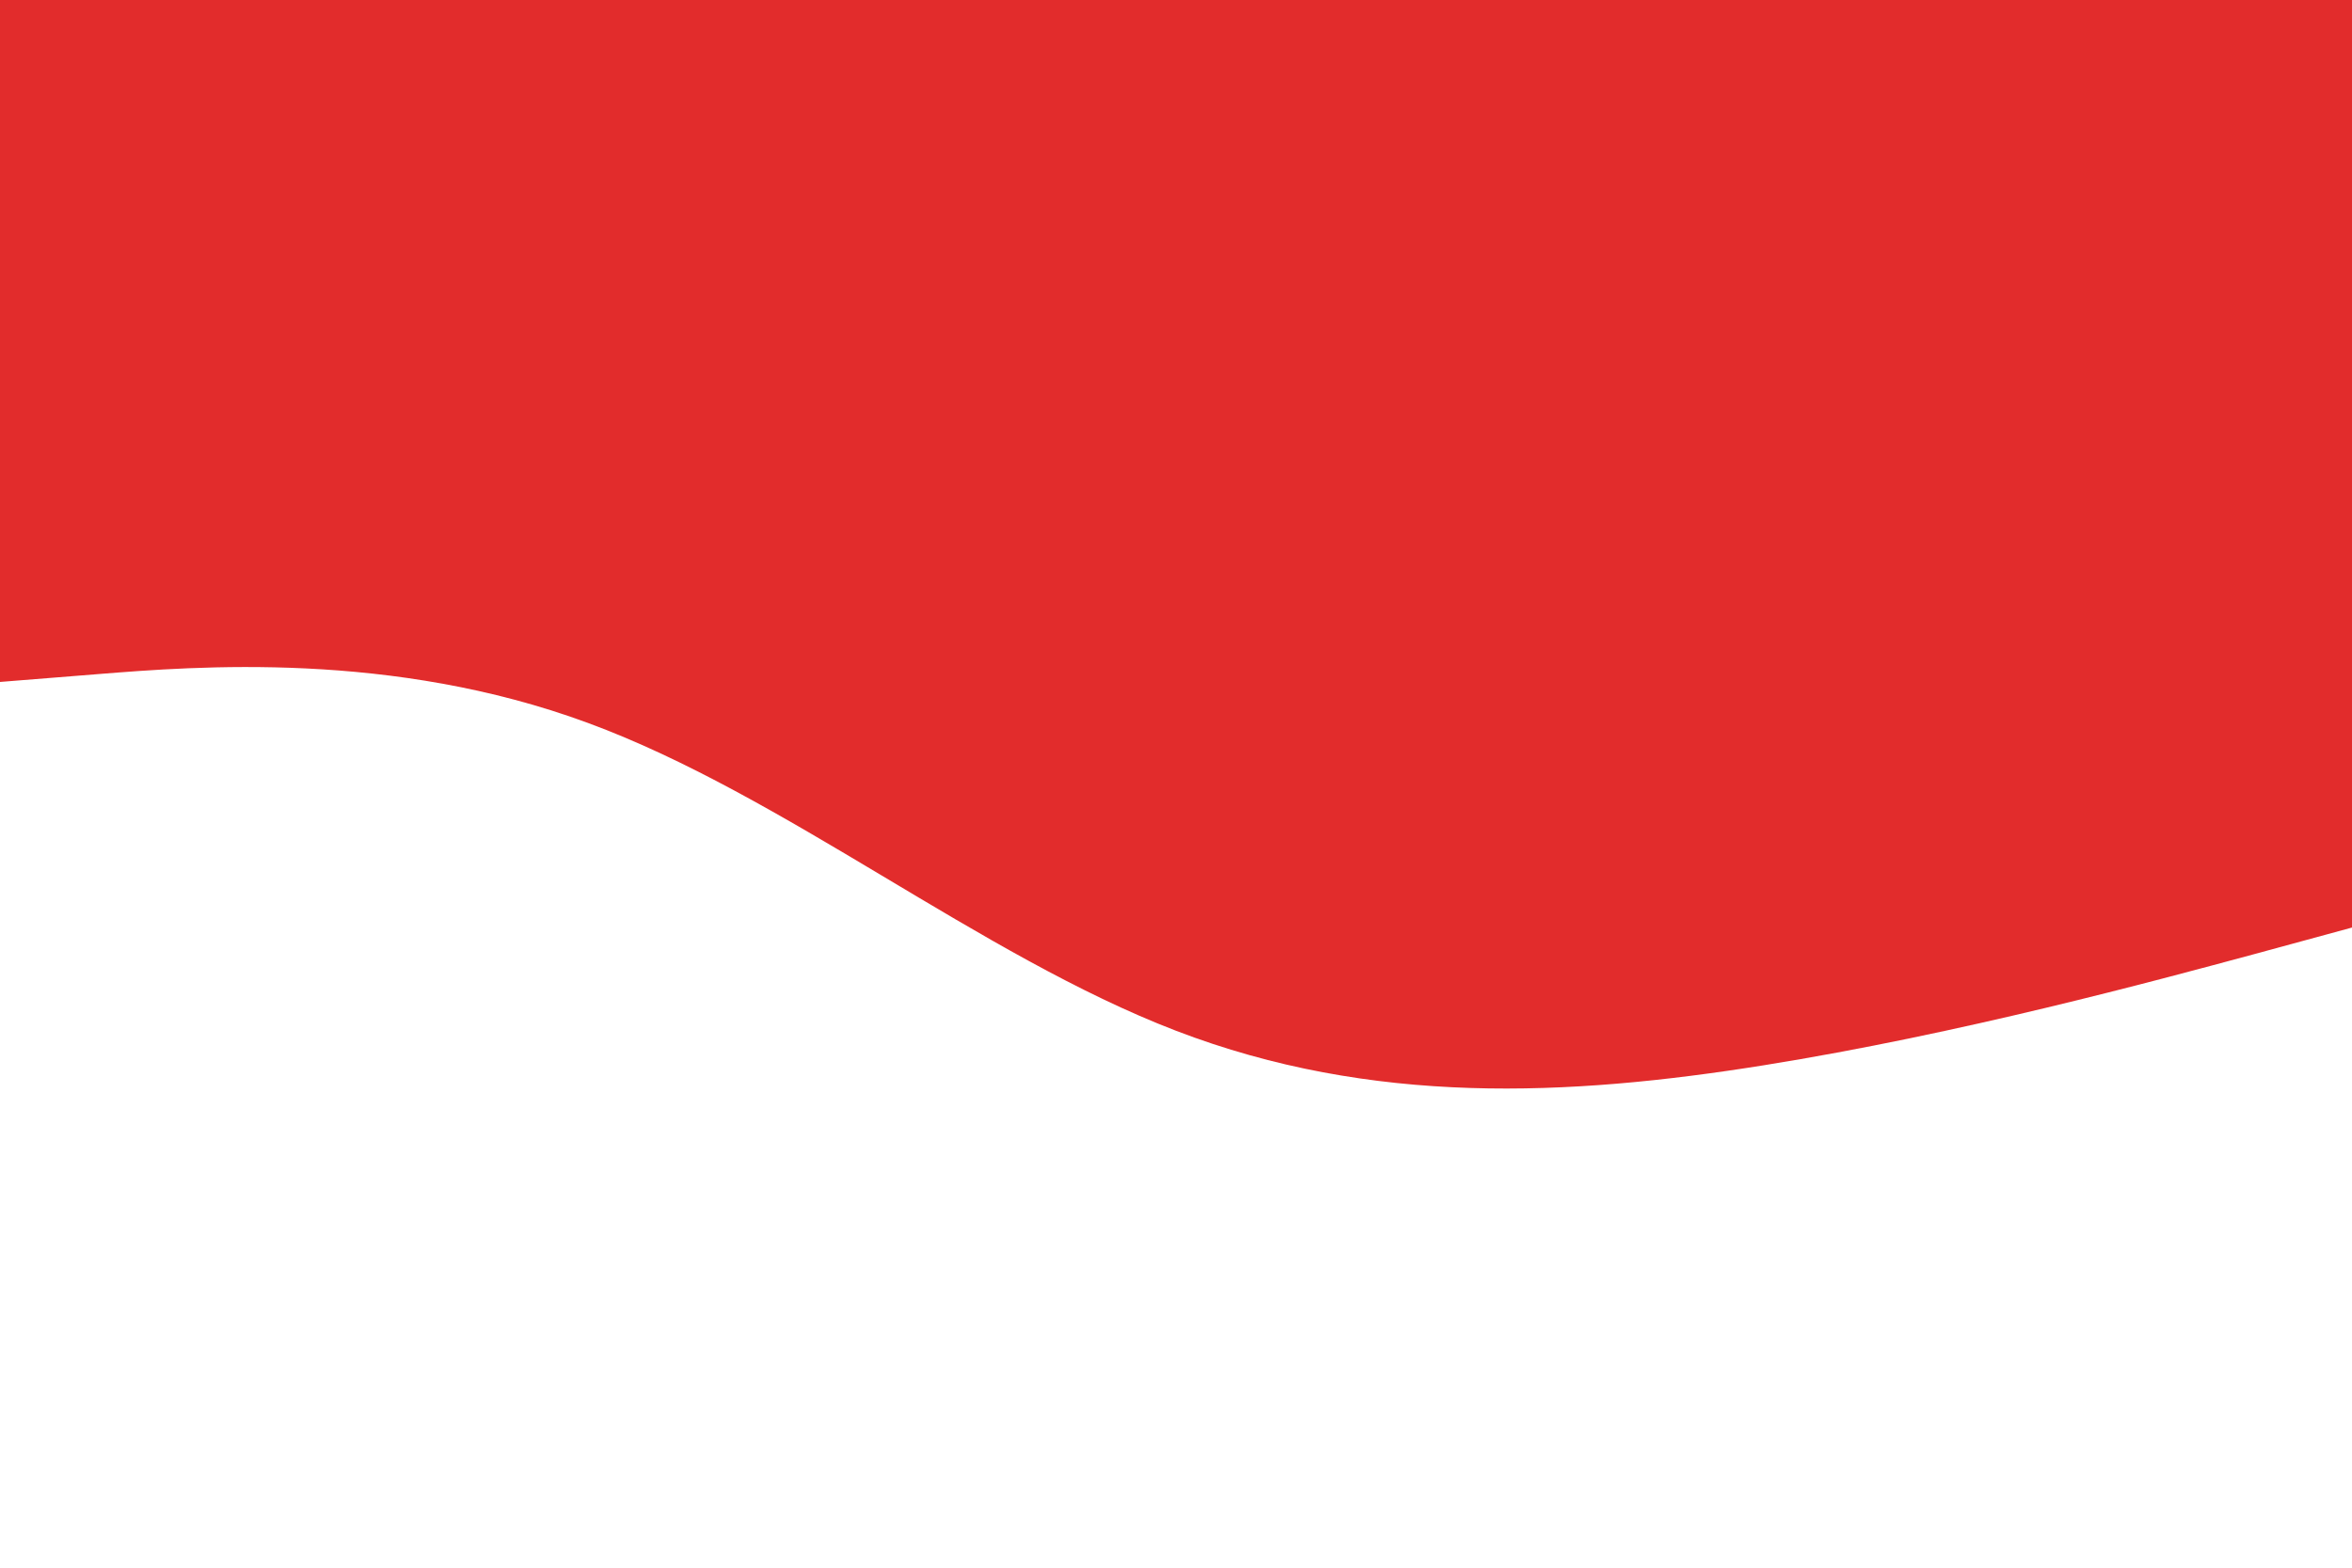 <svg id="visual" viewBox="0 0 900 600" width="900" height="600" xmlns="http://www.w3.org/2000/svg" xmlns:xlink="http://www.w3.org/1999/xlink" version="1.1"><path d="M0 261L37.5 258C75 255 150 249 225 276.7C300 304.3 375 365.7 450 394.5C525 423.3 600 419.7 675 407.7C750 395.7 825 375.3 862.5 365.2L900 355L900 0L862.5 0C825 0 750 0 675 0C600 0 525 0 450 0C375 0 300 0 225 0C150 0 75 0 37.5 0L0 0Z" fill="#E22C2C" stroke-linecap="round" stroke-linejoin="miter"></path></svg>
